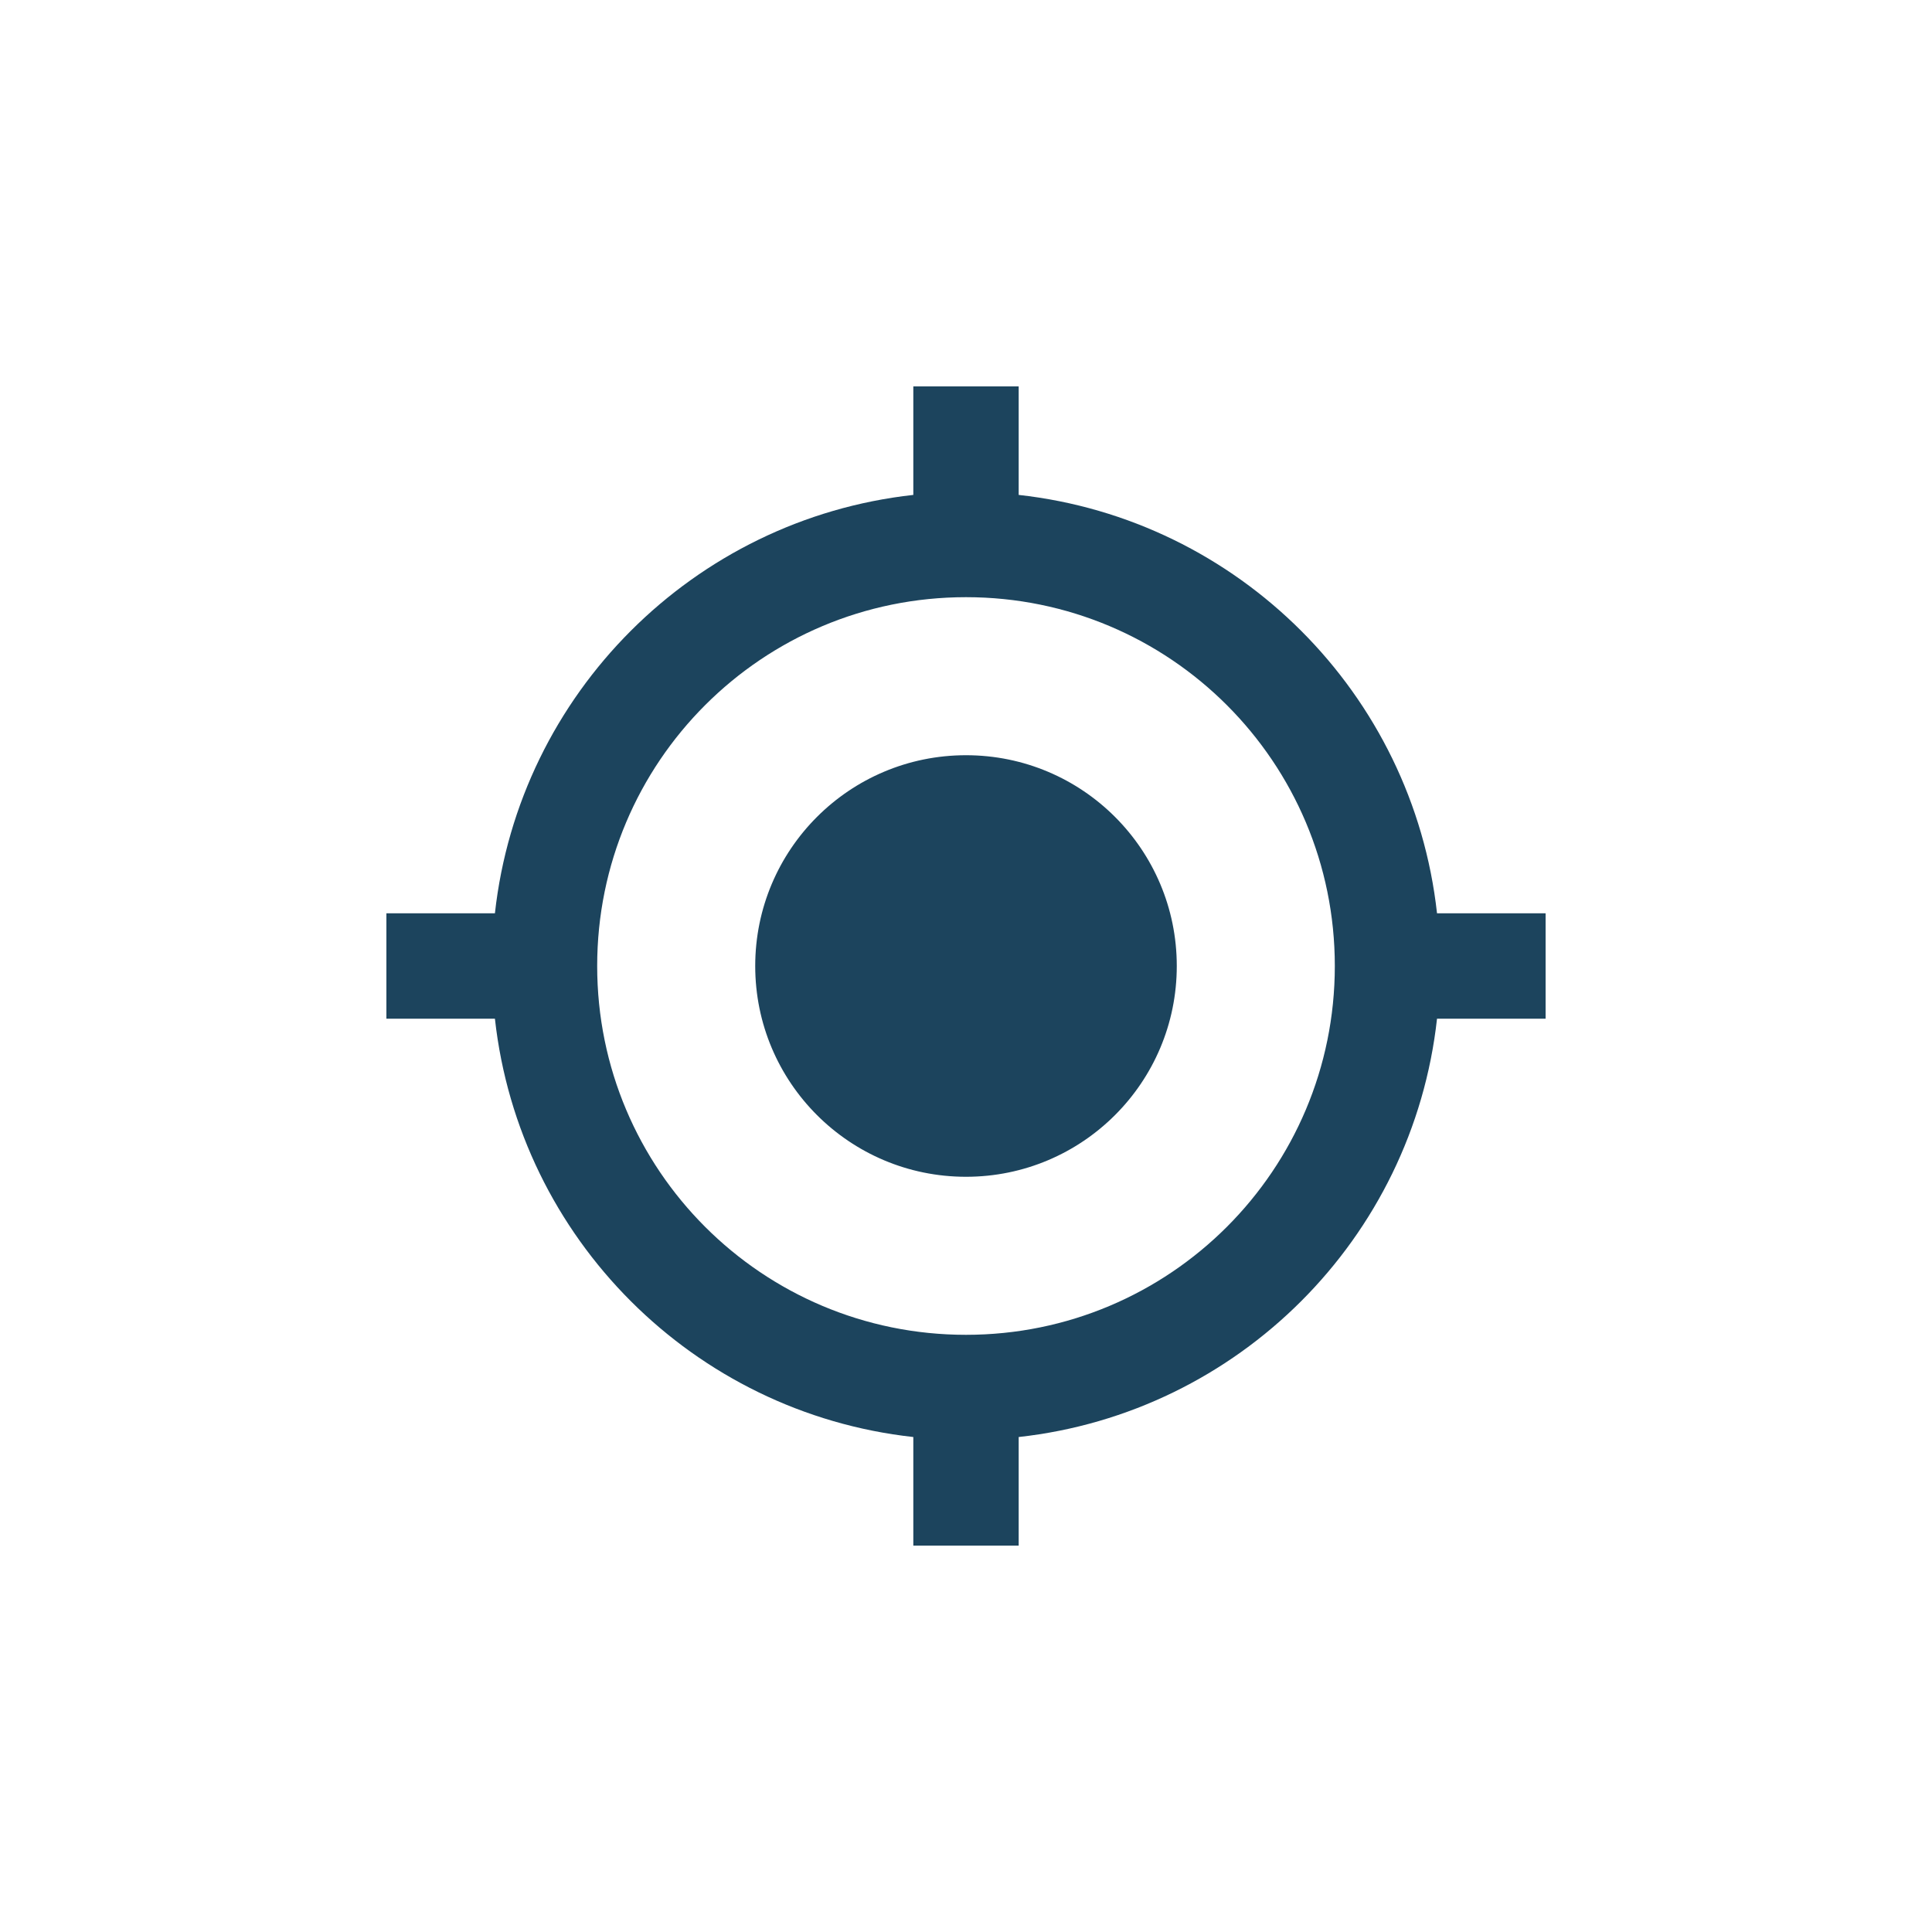 <svg width="30" height="30" viewBox="0 0 30 30" fill="none" xmlns="http://www.w3.org/2000/svg">
<g clip-path="url(#clip0_15_90)">
<path d="M15 11.727C13.192 11.727 11.727 13.192 11.727 15C11.727 16.808 13.192 18.273 15 18.273C16.808 18.273 18.273 16.808 18.273 15C18.273 13.192 16.808 11.727 15 11.727ZM22.314 14.182C21.938 10.77 19.23 8.062 15.818 7.685V6H14.182V7.685C10.77 8.062 8.062 10.77 7.685 14.182H6V15.818H7.685C8.062 19.23 10.77 21.938 14.182 22.314V24H15.818V22.314C19.23 21.938 21.938 19.23 22.314 15.818H24V14.182H22.314ZM15 20.727C11.834 20.727 9.273 18.166 9.273 15C9.273 11.834 11.834 9.273 15 9.273C18.166 9.273 20.727 11.834 20.727 15C20.727 18.166 18.166 20.727 15 20.727Z" fill="#1C445D"/>
</g>
<defs>
<clipPath id="clip0_15_90">
<rect width="30" height="30" fill="white"/>
</clipPath>
</defs>
</svg>
